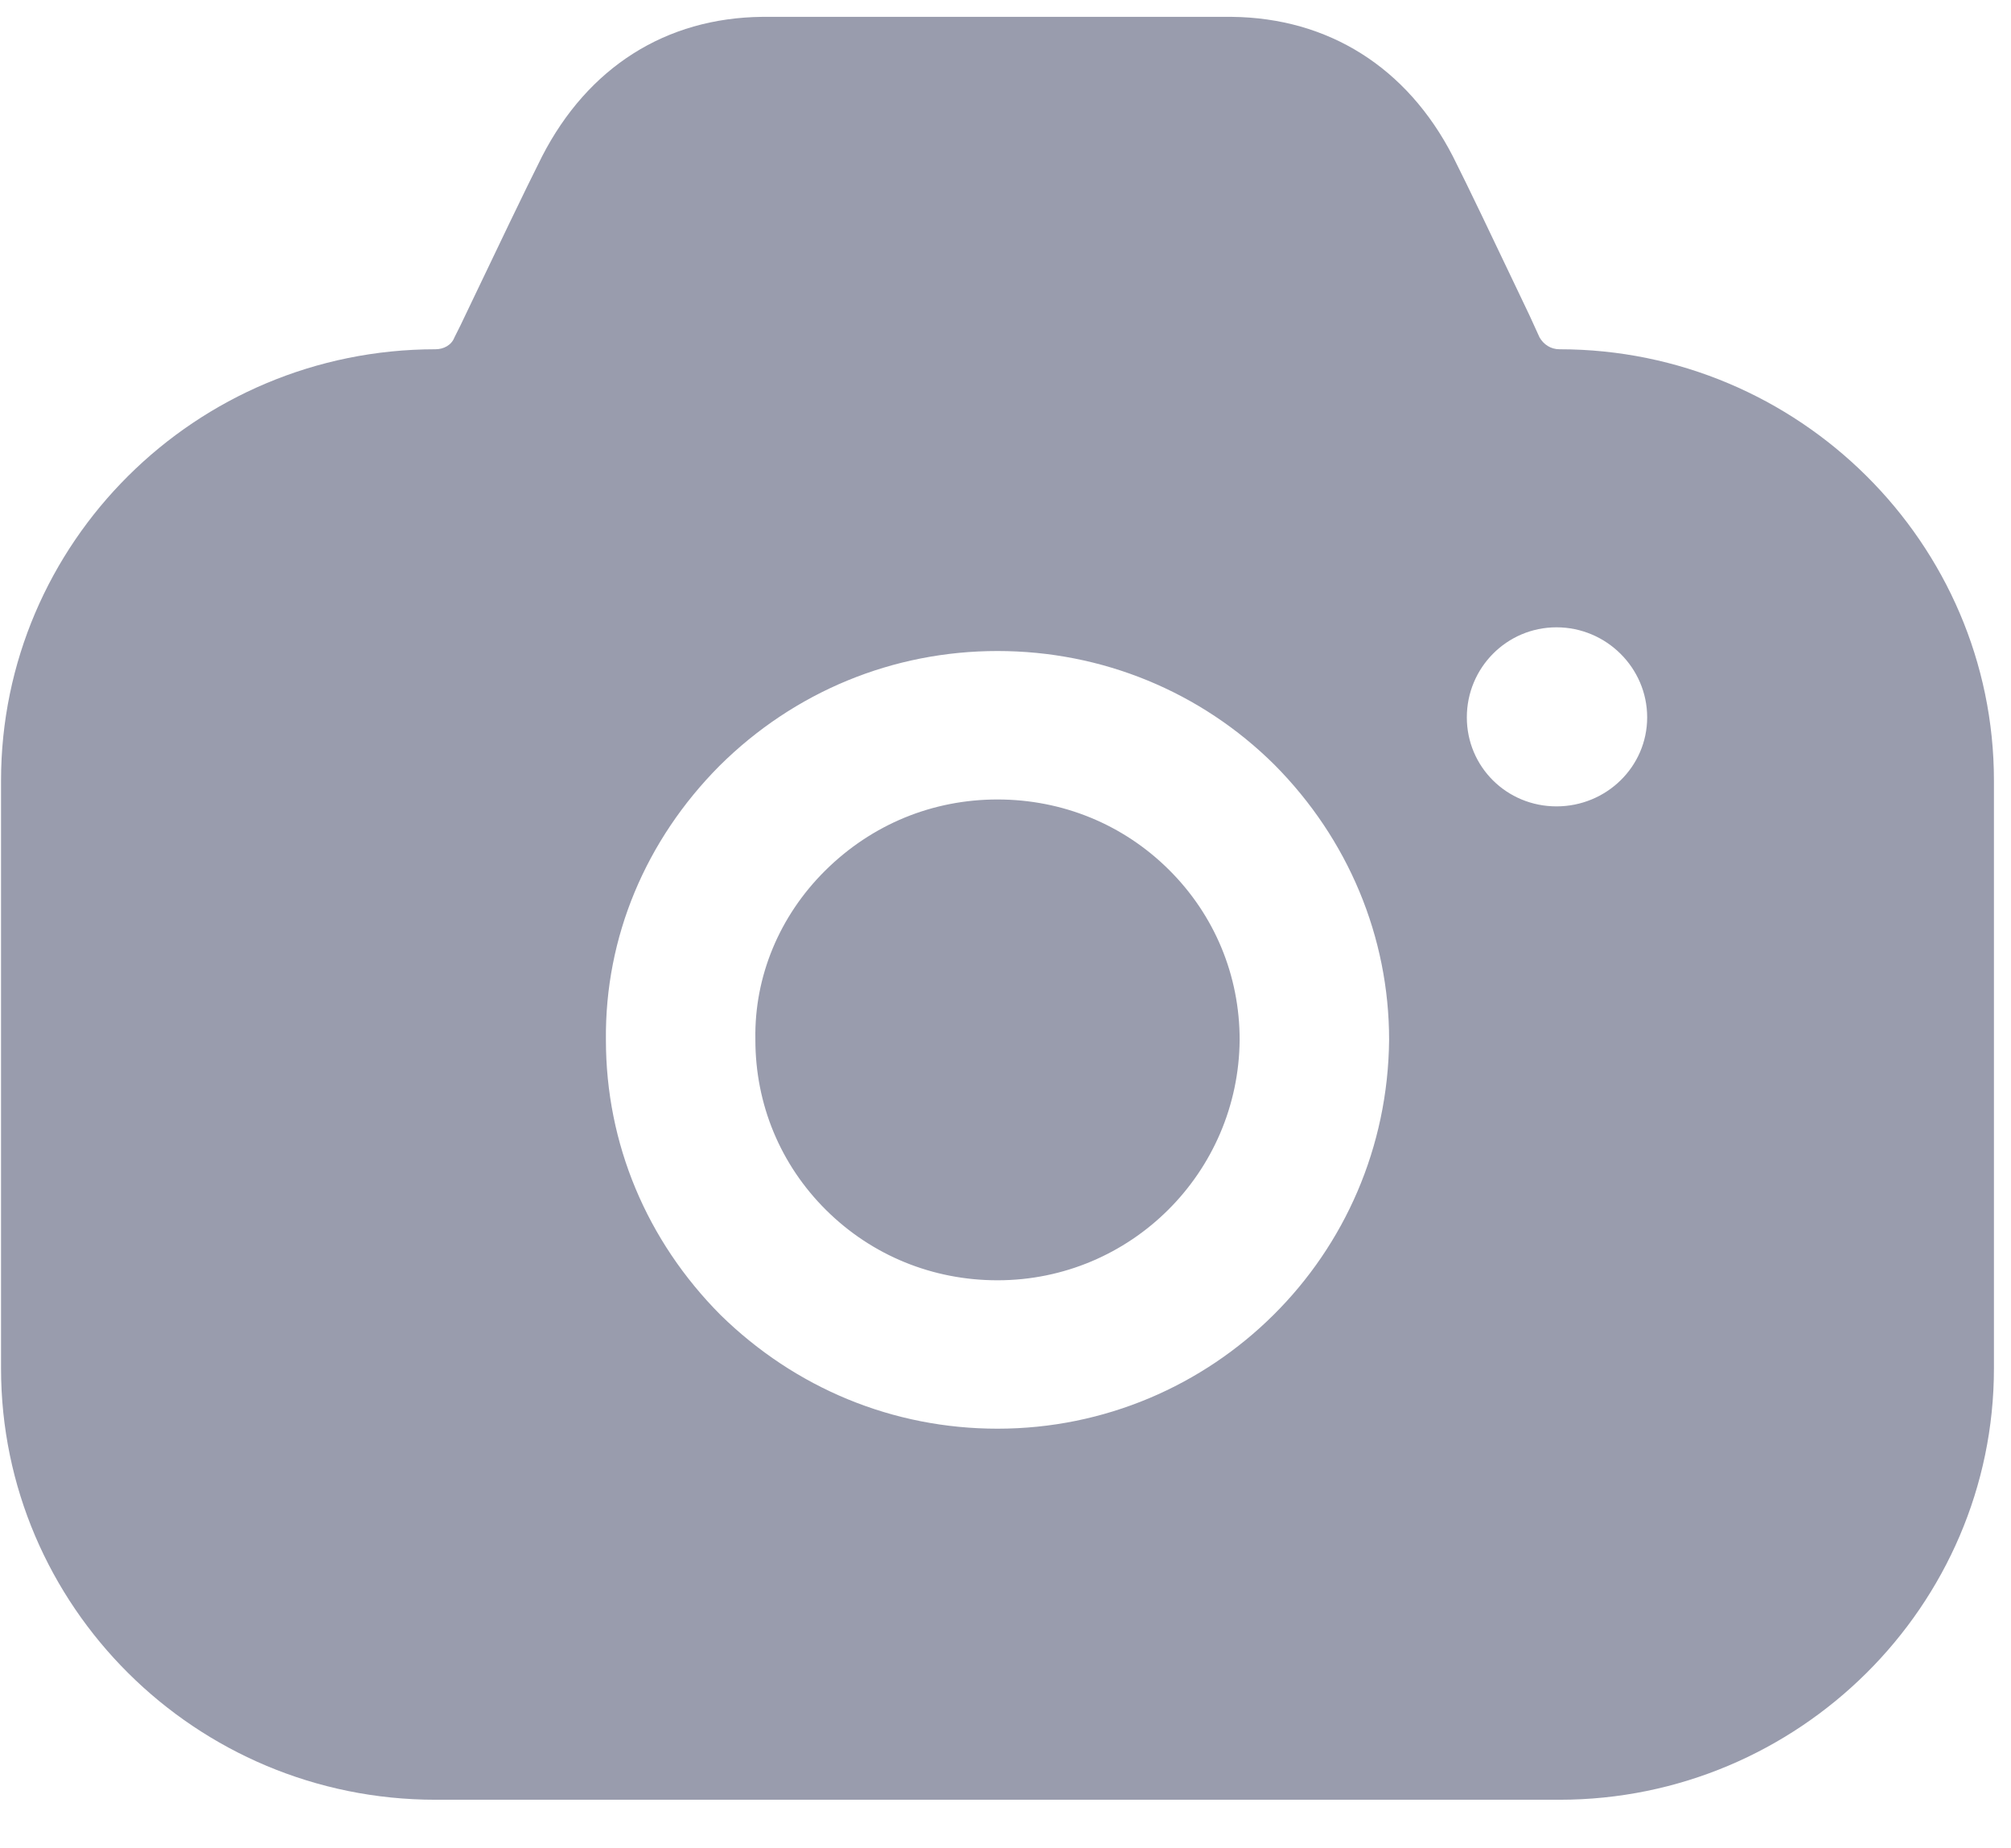 <svg width="37" height="34" viewBox="0 0 37 34" fill="none" xmlns="http://www.w3.org/2000/svg">
<path fill-rule="evenodd" clip-rule="evenodd" d="M28.326 6.207C28.399 6.334 28.528 6.425 28.693 6.425C33.093 6.425 36.686 9.992 36.686 14.361V25.172C36.686 29.54 33.093 33.108 28.693 33.108H8.013C3.594 33.108 0.019 29.54 0.019 25.172V14.361C0.019 9.992 3.594 6.425 8.013 6.425C8.159 6.425 8.306 6.352 8.361 6.207L8.471 5.988C8.534 5.856 8.599 5.72 8.665 5.582C9.134 4.601 9.653 3.514 9.974 2.876C10.818 1.238 12.248 0.328 14.026 0.31H22.661C24.439 0.328 25.888 1.238 26.731 2.876C27.02 3.449 27.46 4.373 27.884 5.263C27.971 5.446 28.058 5.629 28.143 5.806L28.326 6.207ZM26.988 13.196C26.988 14.106 27.721 14.834 28.638 14.834C29.554 14.834 30.306 14.106 30.306 13.196C30.306 12.286 29.554 11.54 28.638 11.54C27.721 11.54 26.988 12.286 26.988 13.196ZM15.181 16.017C16.043 15.162 17.161 14.707 18.353 14.707C19.544 14.707 20.663 15.162 21.506 15.999C22.349 16.836 22.808 17.946 22.808 19.129C22.789 21.568 20.809 23.552 18.353 23.552C17.161 23.552 16.043 23.097 15.199 22.26C14.356 21.423 13.898 20.312 13.898 19.129V19.111C13.879 17.965 14.338 16.854 15.181 16.017ZM23.431 24.189C22.129 25.482 20.333 26.282 18.353 26.282C16.428 26.282 14.631 25.536 13.256 24.189C11.899 22.824 11.148 21.041 11.148 19.129C11.129 17.236 11.881 15.453 13.238 14.088C14.613 12.723 16.428 11.976 18.353 11.976C20.278 11.976 22.093 12.723 23.449 14.069C24.806 15.435 25.558 17.236 25.558 19.129C25.539 21.113 24.733 22.897 23.431 24.189Z" fill="#999CAD"/>
</svg>
